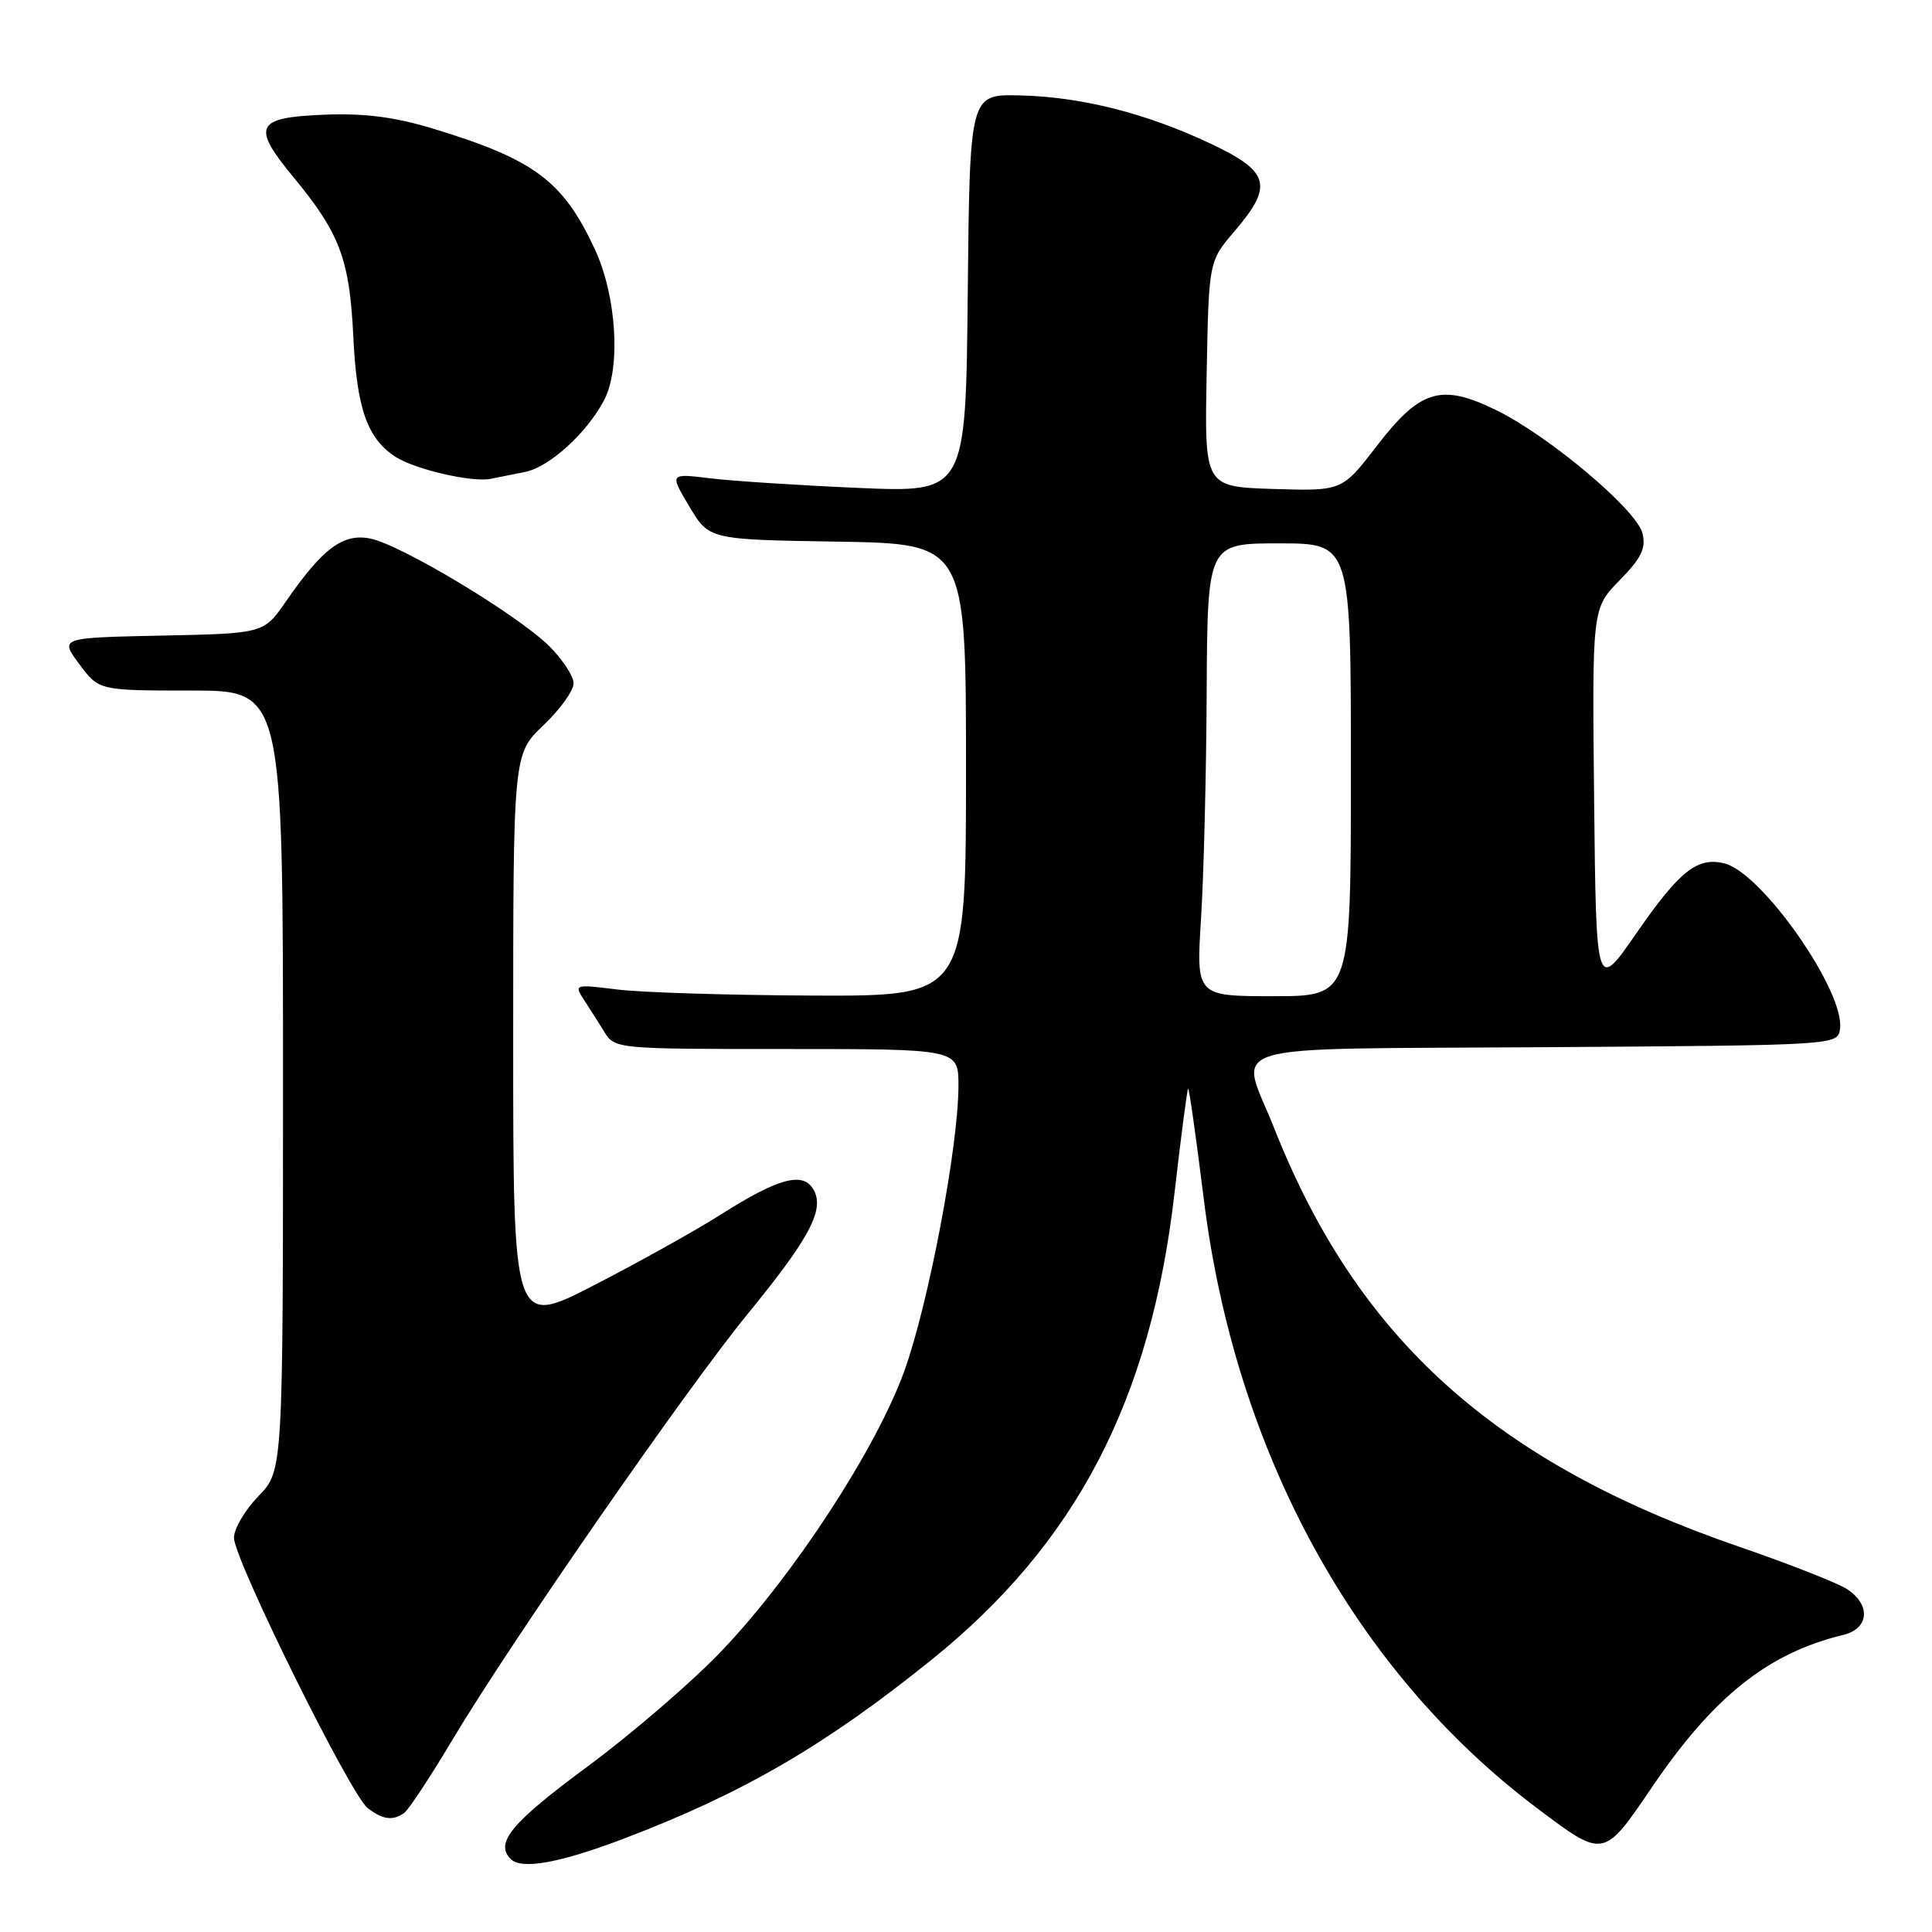 <?xml version="1.0" encoding="UTF-8" standalone="no"?>
<!DOCTYPE svg PUBLIC "-//W3C//DTD SVG 1.1//EN" "http://www.w3.org/Graphics/SVG/1.1/DTD/svg11.dtd" >
<svg xmlns="http://www.w3.org/2000/svg" xmlns:xlink="http://www.w3.org/1999/xlink" version="1.1" viewBox="0 0 256 256">
 <g >
 <path fill="currentColor"
d=" M 82.79 243.58 C 98.50 237.59 109.35 231.27 123.40 219.96 C 142.61 204.49 152.48 185.55 155.63 158.06 C 156.49 150.60 157.30 144.39 157.43 144.25 C 157.56 144.11 158.48 150.64 159.49 158.75 C 163.64 192.39 179.49 221.40 203.65 239.58 C 212.54 246.27 212.46 246.28 218.84 236.89 C 227.05 224.79 234.24 219.06 244.25 216.63 C 247.67 215.80 247.93 212.66 244.75 210.57 C 243.51 209.76 237.10 207.24 230.50 204.97 C 198.12 193.84 179.89 177.43 168.84 149.50 C 164.25 137.90 160.35 139.06 204.75 138.76 C 243.50 138.50 243.50 138.50 243.81 136.33 C 244.51 131.44 233.50 115.66 228.51 114.41 C 224.91 113.51 222.55 115.38 216.81 123.69 C 211.50 131.36 211.50 131.36 211.23 105.99 C 210.96 80.62 210.96 80.62 214.61 76.89 C 217.51 73.92 218.13 72.64 217.63 70.65 C 216.85 67.54 205.29 57.80 198.30 54.37 C 190.96 50.76 188.20 51.59 182.41 59.12 C 177.83 65.07 177.83 65.07 168.71 64.79 C 159.60 64.50 159.60 64.50 159.89 49.56 C 160.17 34.62 160.17 34.62 163.59 30.63 C 168.76 24.58 168.26 22.74 160.40 19.03 C 151.85 14.99 143.24 12.82 135.05 12.64 C 128.50 12.50 128.50 12.50 128.23 38.89 C 127.97 65.27 127.97 65.27 113.73 64.65 C 105.90 64.31 97.07 63.74 94.11 63.38 C 88.72 62.72 88.72 62.72 91.34 67.11 C 93.95 71.50 93.95 71.50 110.98 71.77 C 128.00 72.05 128.00 72.05 128.00 102.02 C 128.00 132.00 128.00 132.00 107.75 131.92 C 96.61 131.87 84.92 131.51 81.77 131.11 C 76.15 130.41 76.06 130.44 77.36 132.45 C 78.10 133.58 79.32 135.51 80.09 136.75 C 81.47 138.98 81.72 139.00 104.24 139.00 C 127.00 139.00 127.00 139.00 127.00 143.87 C 127.00 151.88 123.02 172.84 119.82 181.69 C 116.09 191.98 105.24 208.64 95.72 218.65 C 91.85 222.74 83.80 229.67 77.84 234.08 C 67.76 241.52 65.53 244.20 67.67 246.33 C 69.11 247.78 74.23 246.85 82.79 243.58 Z  M 53.55 240.23 C 54.13 239.83 57.02 235.45 59.97 230.50 C 67.53 217.81 90.91 184.08 99.01 174.18 C 107.23 164.13 109.26 160.35 107.84 157.71 C 106.49 155.18 103.22 156.04 95.50 160.94 C 92.20 163.03 84.66 167.24 78.75 170.28 C 68.00 175.82 68.00 175.82 68.00 137.87 C 68.00 99.92 68.00 99.92 72.00 96.11 C 74.20 94.02 76.00 91.52 76.00 90.55 C 76.00 89.59 74.54 87.36 72.75 85.59 C 68.54 81.44 53.12 72.17 49.06 71.36 C 45.45 70.64 42.76 72.64 37.87 79.72 C 34.94 83.94 34.94 83.94 21.43 84.22 C 7.91 84.50 7.91 84.50 10.51 88.00 C 13.11 91.50 13.11 91.50 25.31 91.50 C 37.50 91.50 37.50 91.50 37.50 143.19 C 37.50 194.89 37.50 194.89 34.25 198.24 C 32.46 200.09 31.00 202.57 31.00 203.76 C 31.00 206.62 46.46 237.87 48.73 239.59 C 50.74 241.12 52.04 241.29 53.55 240.23 Z  M 69.60 62.53 C 72.81 61.88 77.80 57.34 80.06 53.00 C 82.29 48.70 81.70 39.20 78.81 33.00 C 74.60 23.96 70.79 21.12 57.40 17.05 C 52.25 15.49 48.32 14.99 42.93 15.20 C 33.81 15.57 33.28 16.70 38.95 23.56 C 45.02 30.91 46.32 34.36 46.81 44.50 C 47.27 54.13 48.64 58.07 52.39 60.52 C 54.92 62.18 62.55 63.95 65.00 63.45 C 65.83 63.29 67.89 62.87 69.60 62.53 Z  M 159.14 121.75 C 159.50 116.11 159.84 102.61 159.89 91.75 C 160.00 72.00 160.00 72.00 169.50 72.00 C 179.00 72.00 179.00 72.00 179.00 102.00 C 179.00 132.00 179.00 132.00 168.75 132.00 C 158.50 132.00 158.50 132.00 159.14 121.75 Z "/>
</g>
</svg>